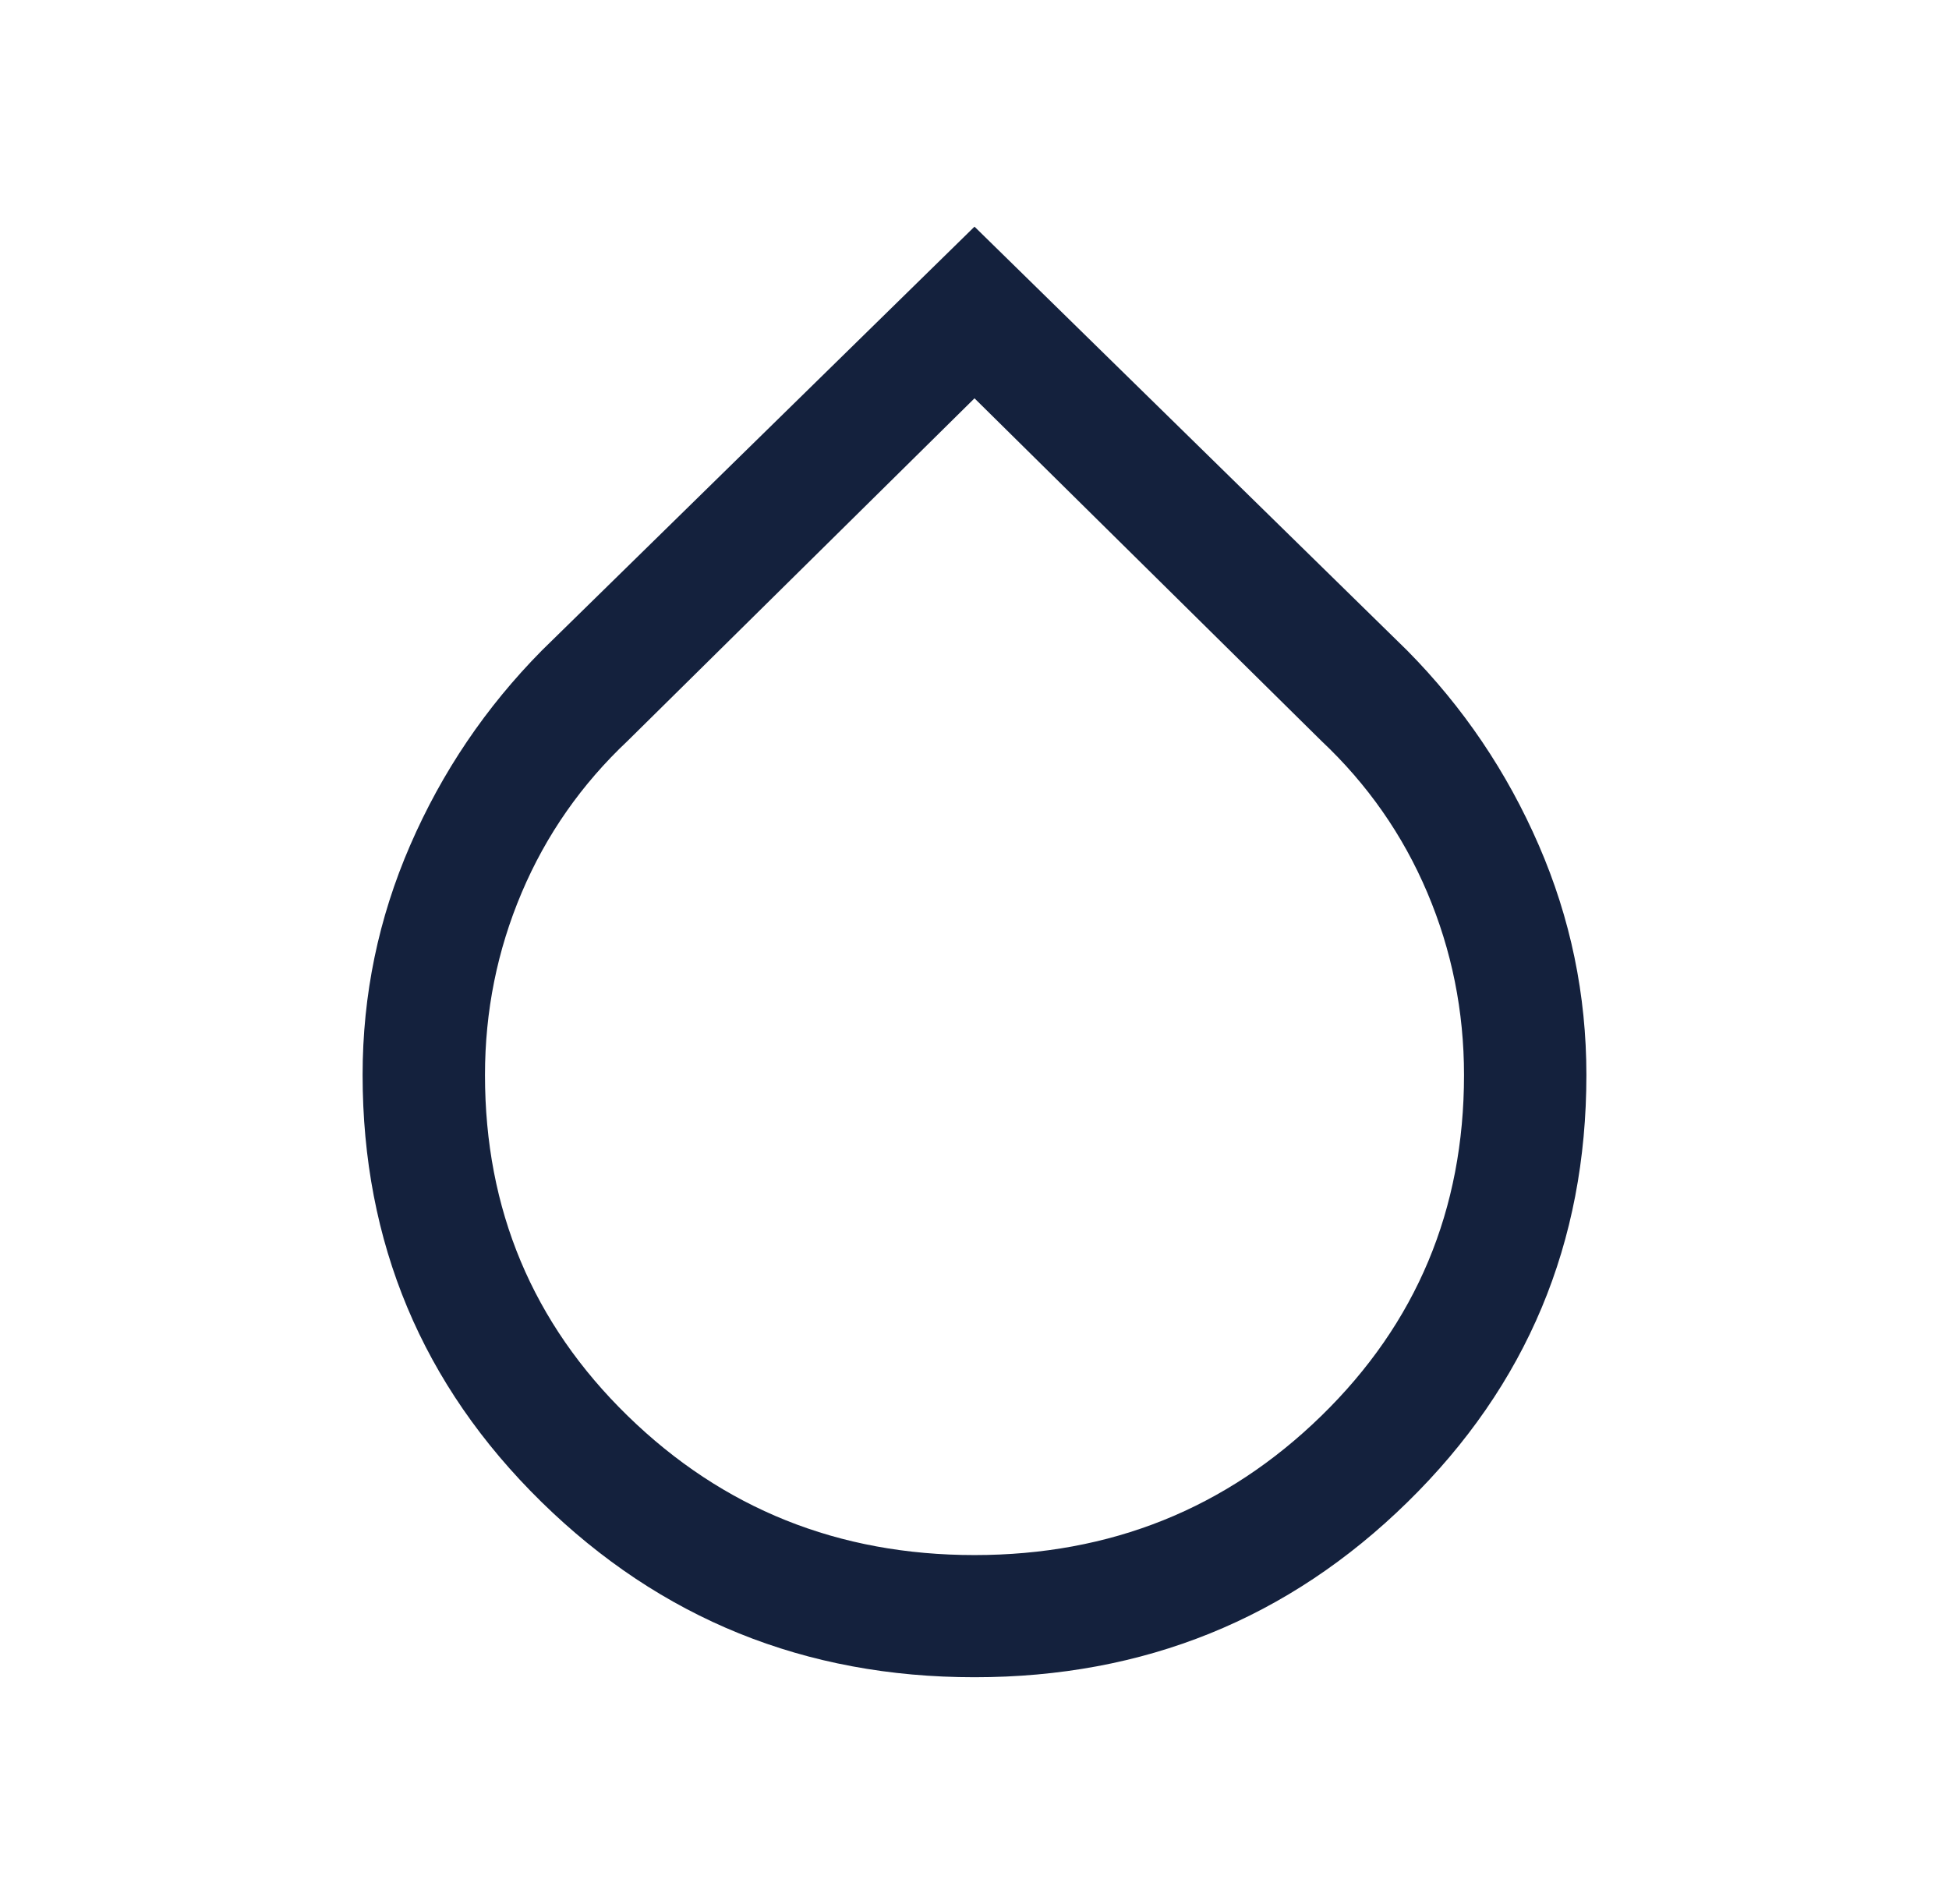 <svg xmlns="http://www.w3.org/2000/svg" width="43" height="42" viewBox="0 0 43 42" fill="none">
  <mask id="mask0_473_1010" style="mask-type:alpha" maskUnits="userSpaceOnUse" x="0" y="0" width="43" height="42">
    <path d="M0 0H43V42H0V0Z" fill="#D9D9D9"/>
  </mask>
  <g mask="url(#mask0_473_1010)">
    <path d="M21.5 37C17.759 37 14.574 35.71 11.944 33.131C9.315 30.552 8 27.412 8 23.712C8 21.945 8.35 20.256 9.051 18.643C9.751 17.03 10.719 15.6 11.953 14.351L21.5 5L31.047 14.351C32.282 15.6 33.249 17.031 33.949 18.644C34.65 20.257 35 21.947 35 23.715C35 27.418 33.685 30.558 31.055 33.135C28.426 35.712 25.241 37 21.5 37ZM21.5 34.305C24.5 34.305 27.05 33.282 29.15 31.236C31.25 29.19 32.3 26.683 32.3 23.716C32.3 22.307 32.03 20.965 31.49 19.691C30.95 18.417 30.17 17.301 29.15 16.341L21.5 8.787L13.85 16.341C12.83 17.301 12.05 18.417 11.51 19.691C10.97 20.965 10.7 22.307 10.7 23.716C10.7 26.683 11.75 29.19 13.85 31.236C15.95 33.282 18.5 34.305 21.5 34.305Z" fill="#14213D"/>
  </g>
</svg>